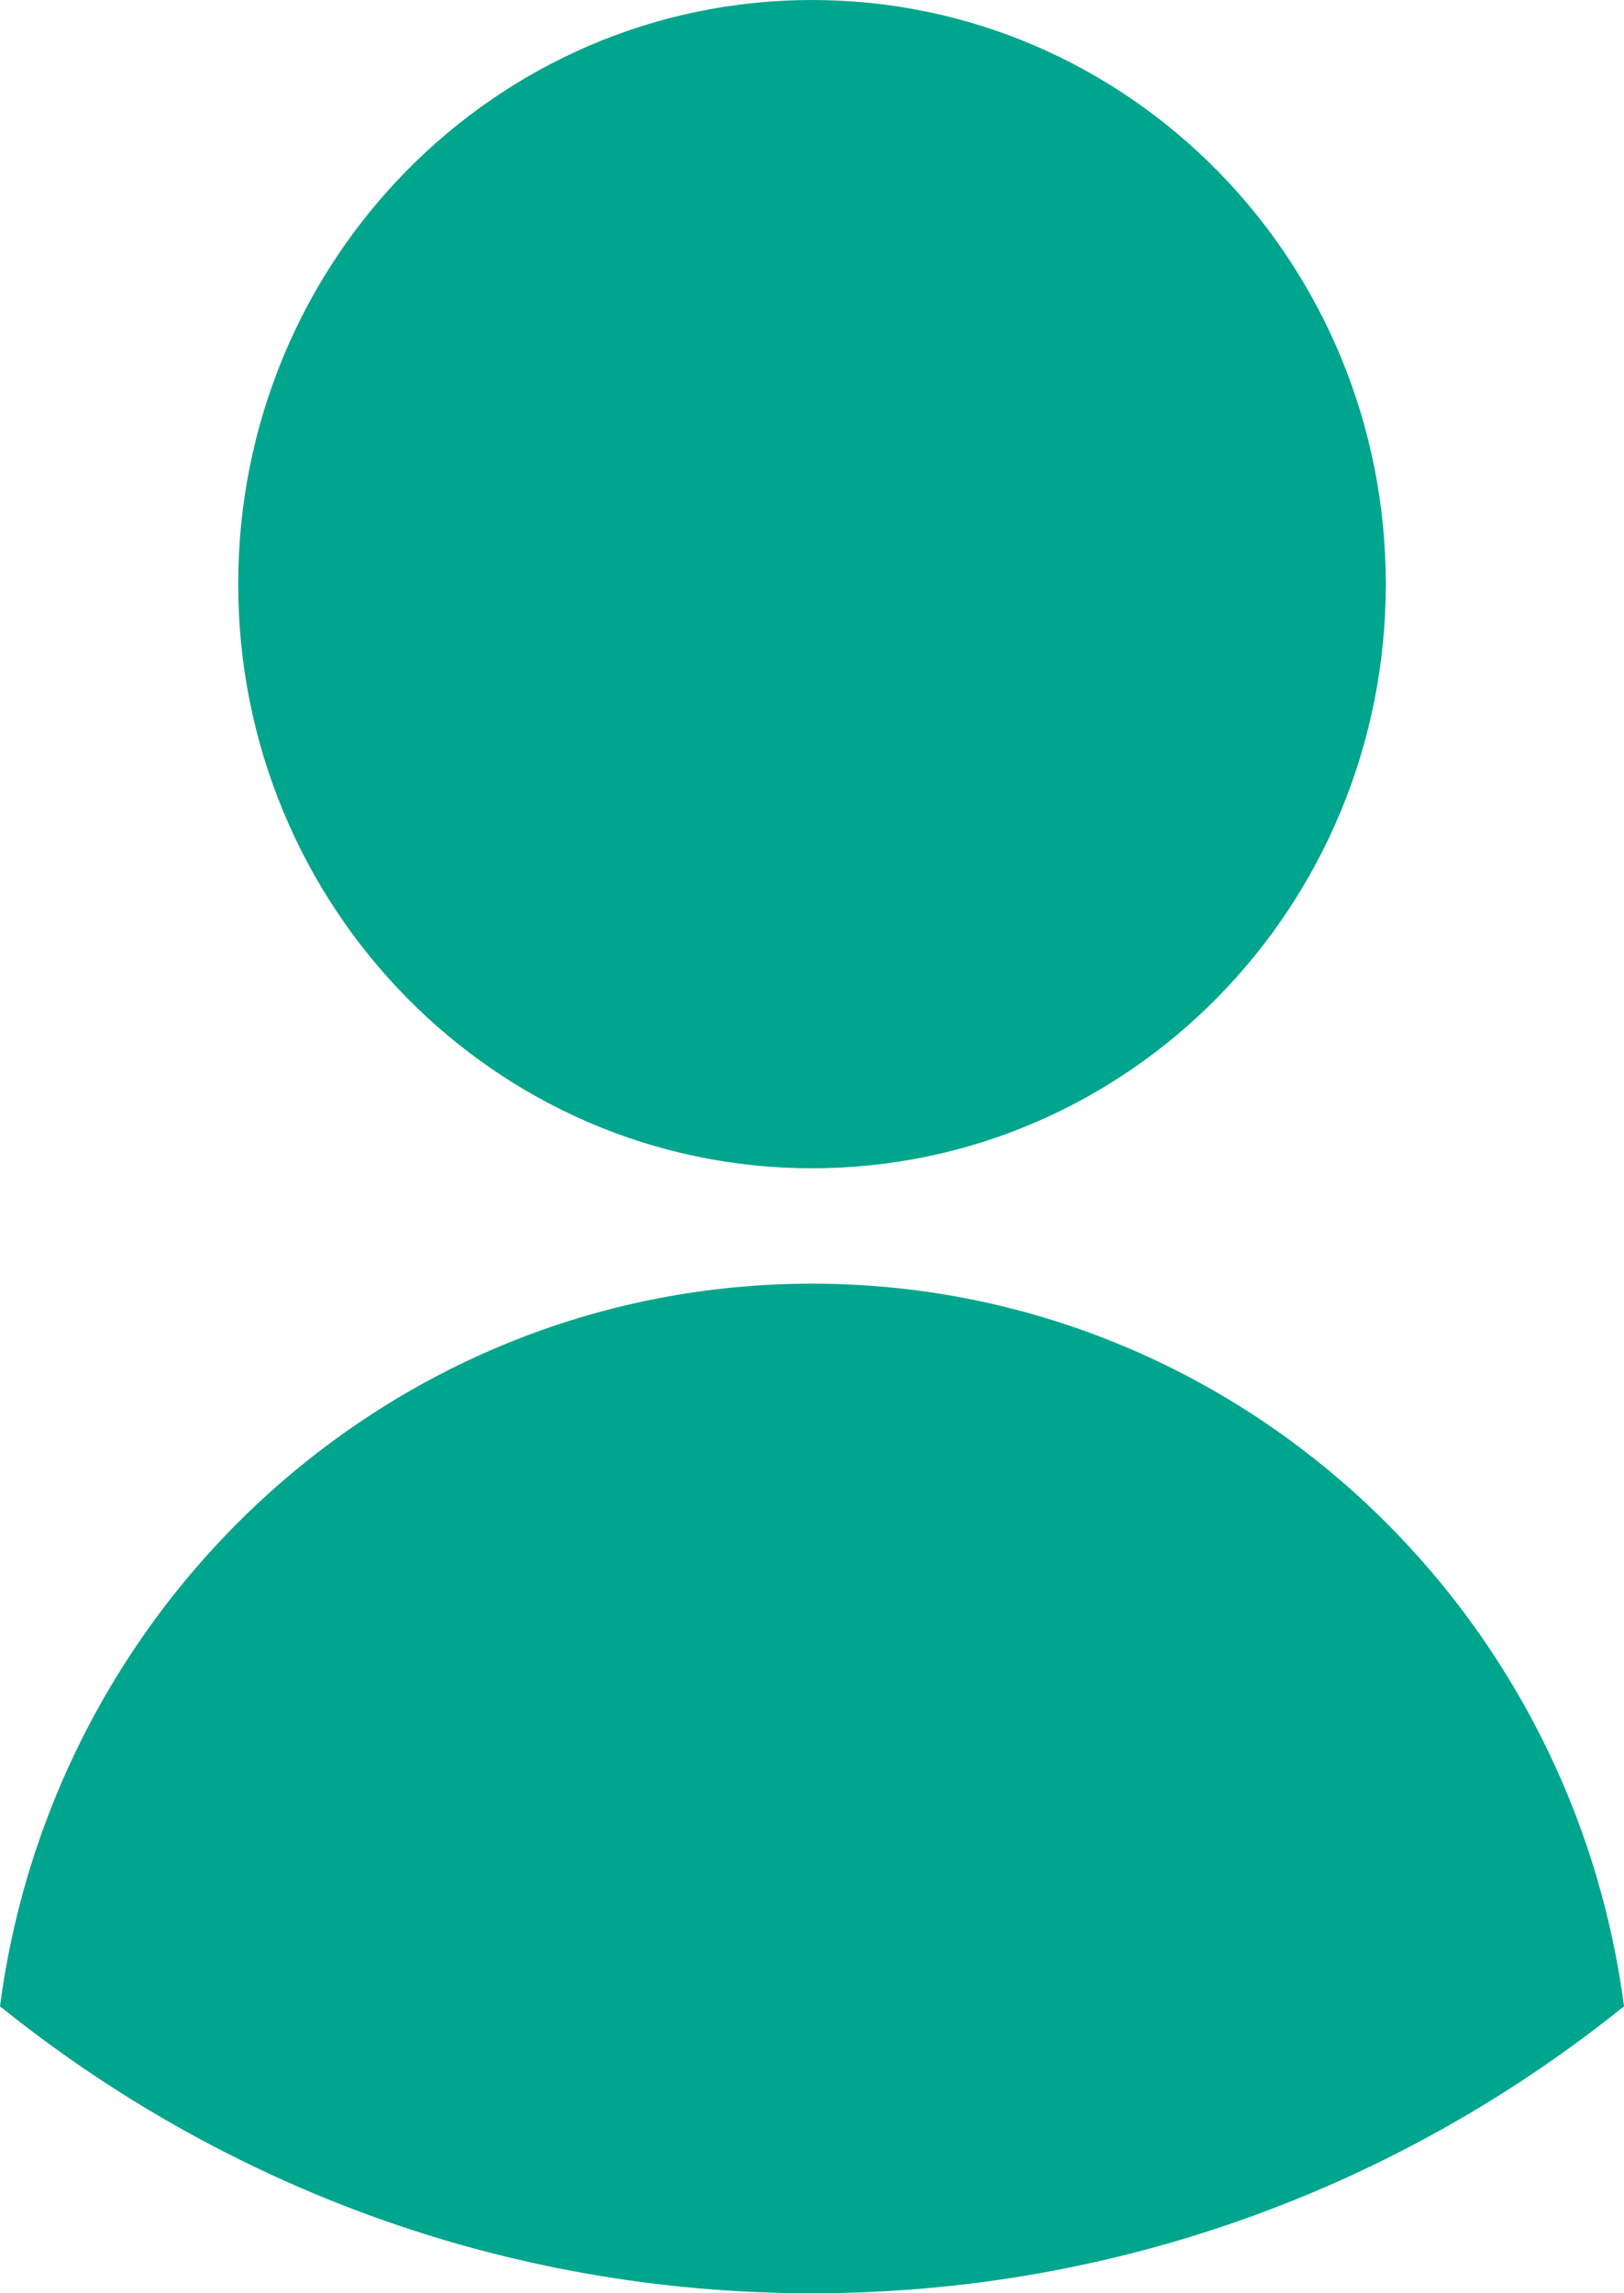 <svg width="34" height="48" viewBox="0 0 34 48" fill="none" xmlns="http://www.w3.org/2000/svg">
<path d="M17 26.868C8.303 26.868 1.119 33.455 0 41.994C4.674 45.755 10.579 48 17 48C23.421 48 29.326 45.755 34 41.994C32.881 33.455 25.697 26.868 17 26.868Z" fill="#00A58D"/>
<path d="M17 24.453C23.635 24.453 29.013 18.979 29.013 12.226C29.013 5.474 23.635 0 17 0C10.365 0 4.987 5.474 4.987 12.226C4.987 18.979 10.365 24.453 17 24.453Z" fill="#00A58D"/>
</svg>
